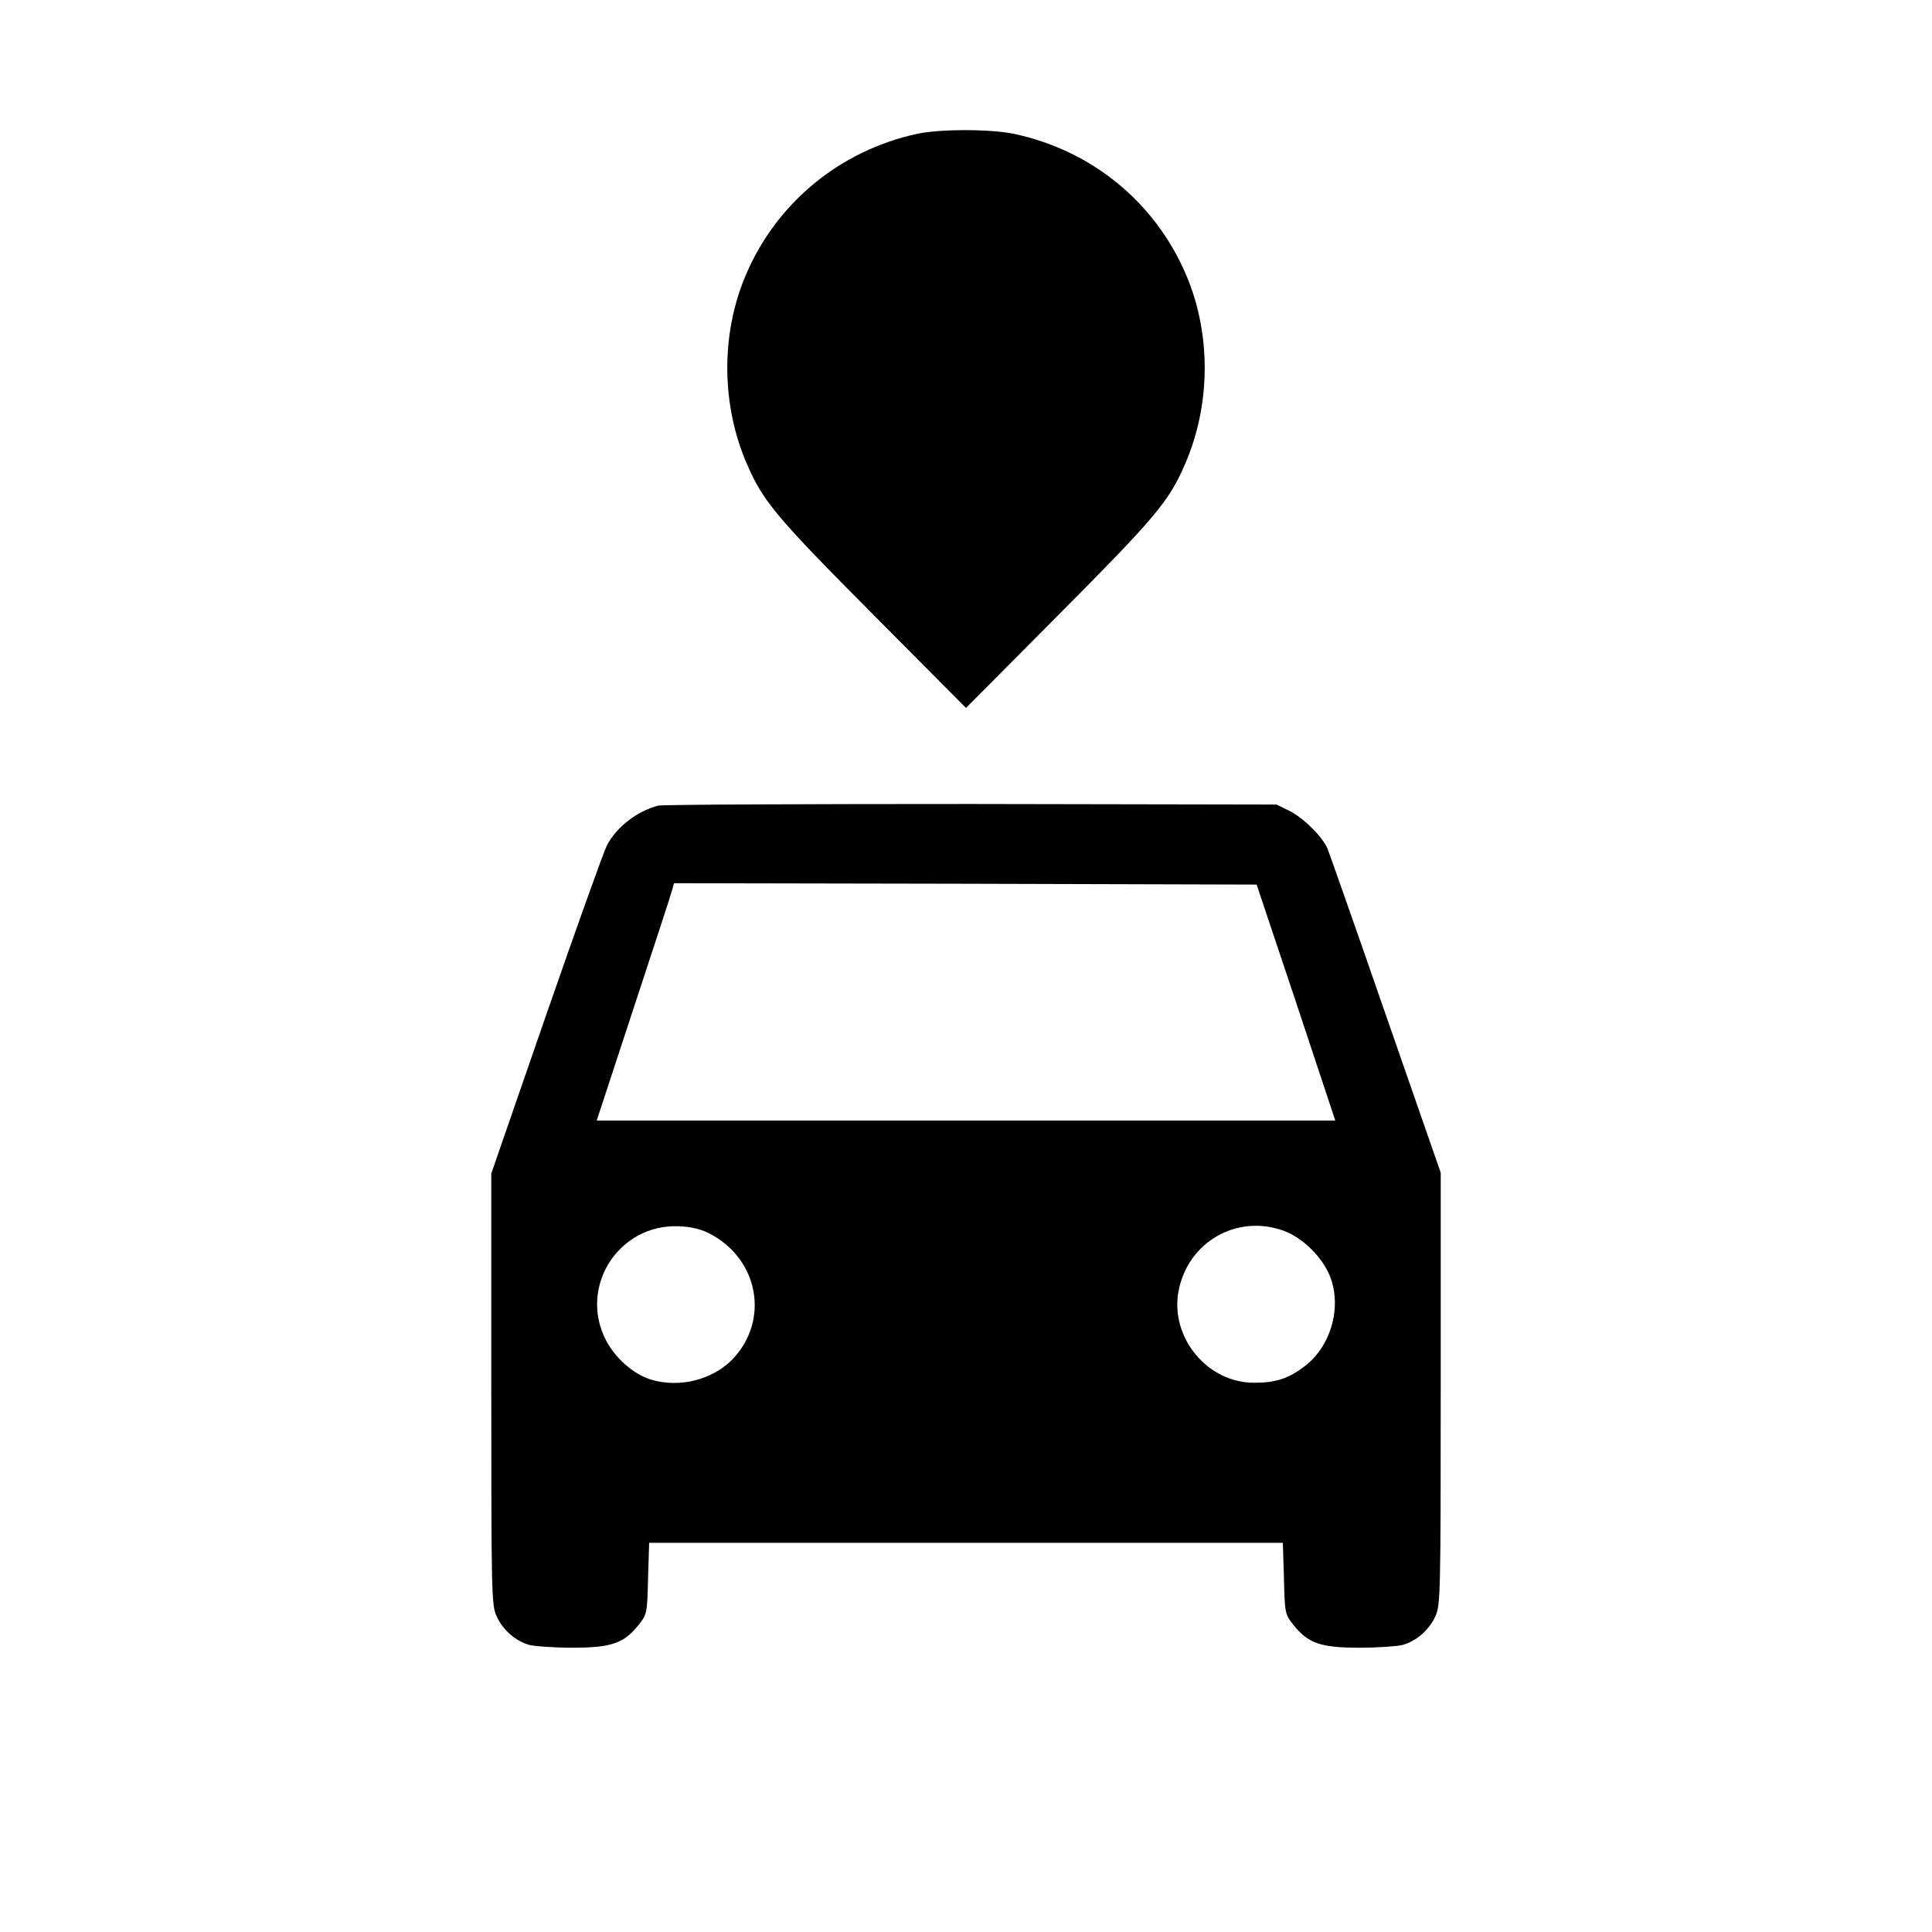 <svg version="1" xmlns="http://www.w3.org/2000/svg" width="933.333" height="933.333" viewBox="0 0 700 700"><path d="M332.2 48.5c-27.9 6.1-50.9 25-62 51.2-9.1 21.4-8.9 47.1.5 68.6 5.8 13.4 10.7 19.2 45.5 54.2l33.8 34 33.8-34c34.8-35 39.7-40.8 45.5-54.2 9.4-21.5 9.6-47.2.5-68.6-11.2-26.4-34.2-45.2-62.4-51.2-8.6-1.8-26.8-1.8-35.2 0zM238.5 291.9c-7.6 1.9-15.2 7.8-18.6 14.4-1.1 2.1-11 29.7-22 61.4L178 425.2v78.1c0 73.7.1 78.4 1.9 82.2 2.2 5 6.9 9.1 11.9 10.5 2 .5 9.1 1 15.7 1 14 0 18.6-1.6 23.9-8.3 3-3.8 3.1-4.1 3.4-16.8l.4-12.9h229.6l.4 12.9c.3 12.7.4 13 3.4 16.8 5.3 6.7 9.9 8.3 23.9 8.3 6.6 0 13.7-.5 15.7-1 5-1.4 9.7-5.5 11.9-10.5 1.8-3.8 1.9-8.5 1.9-82.3v-78.3l-19.9-57.2c-10.9-31.5-20.4-58.4-21-59.9-1.6-4.3-8.7-11.4-13.9-14l-4.7-2.3-110.5-.2c-60.8 0-111.8.2-113.5.6zm231.1 71.3l14.2 42.8H216.2l13.4-40.8c7.4-22.4 13.7-41.7 14-43l.6-2.2 105.6.2 105.5.3 14.3 42.7zM257 446.9c17.9 9.2 22 31.5 8.3 45.7-7.3 7.4-19.1 10.3-29.3 7.3-6.4-1.9-13.1-7.8-16.5-14.4-9.9-19.4 4.7-42.1 26.5-41.2 4.4.2 7.9 1 11 2.6zm208.3-.9c6.3 2.4 12.7 8.4 15.9 14.9 5.4 11.2 1.6 26.5-8.6 34.2-5.8 4.4-10.4 5.9-18.2 5.9-17 0-30.5-16.4-27.4-33.2 3.4-17.9 21.3-28.1 38.3-21.8z"/></svg>